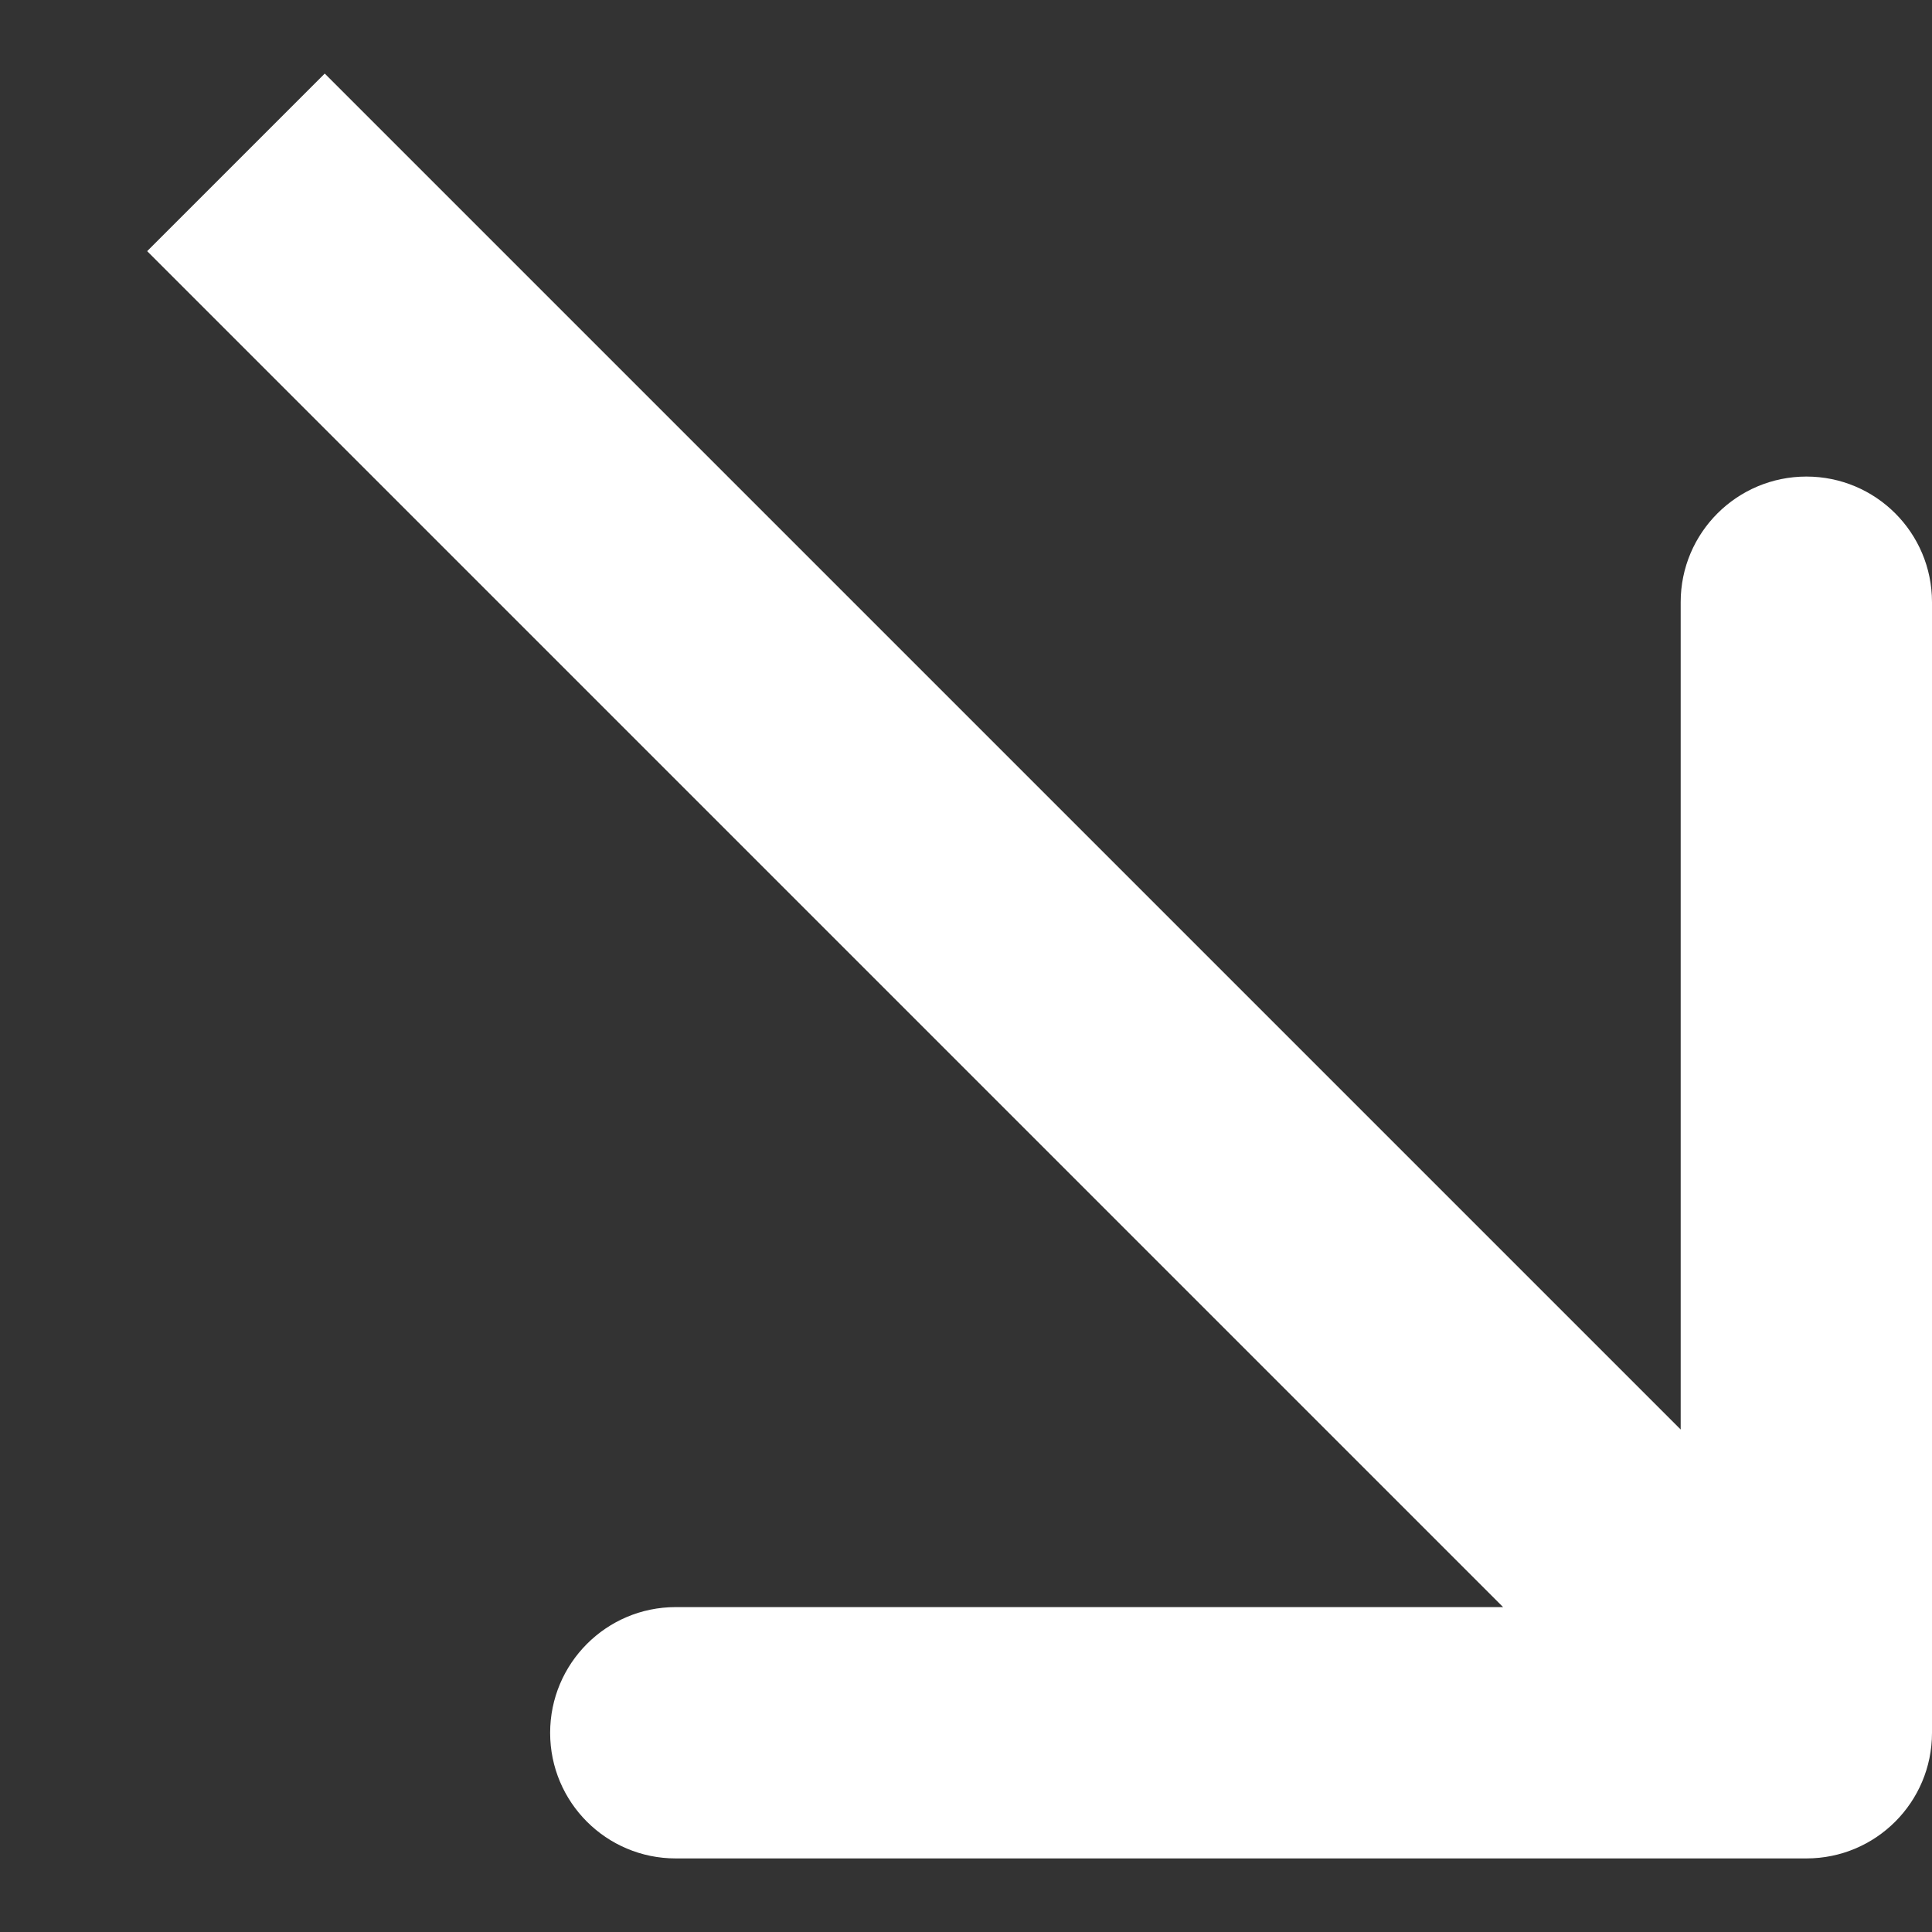 <svg width="12" height="12" viewBox="0 0 12 12" fill="none" xmlns="http://www.w3.org/2000/svg">
<rect x="0" y="0" width="12" height="12" fill="#333333" stroke="none"/>
<path d="M12 10.763C12 11.194 11.651 11.543 11.22 11.543L4.197 11.543C3.766 11.543 3.417 11.194 3.417 10.763C3.417 10.332 3.766 9.982 4.197 9.982L9.336 9.982L0.914 1.56L2.017 0.457L10.439 8.879L10.439 3.74C10.439 3.309 10.789 2.96 11.22 2.96C11.651 2.96 12 3.309 12 3.74L12 10.763Z" fill="white"/>
</svg>
